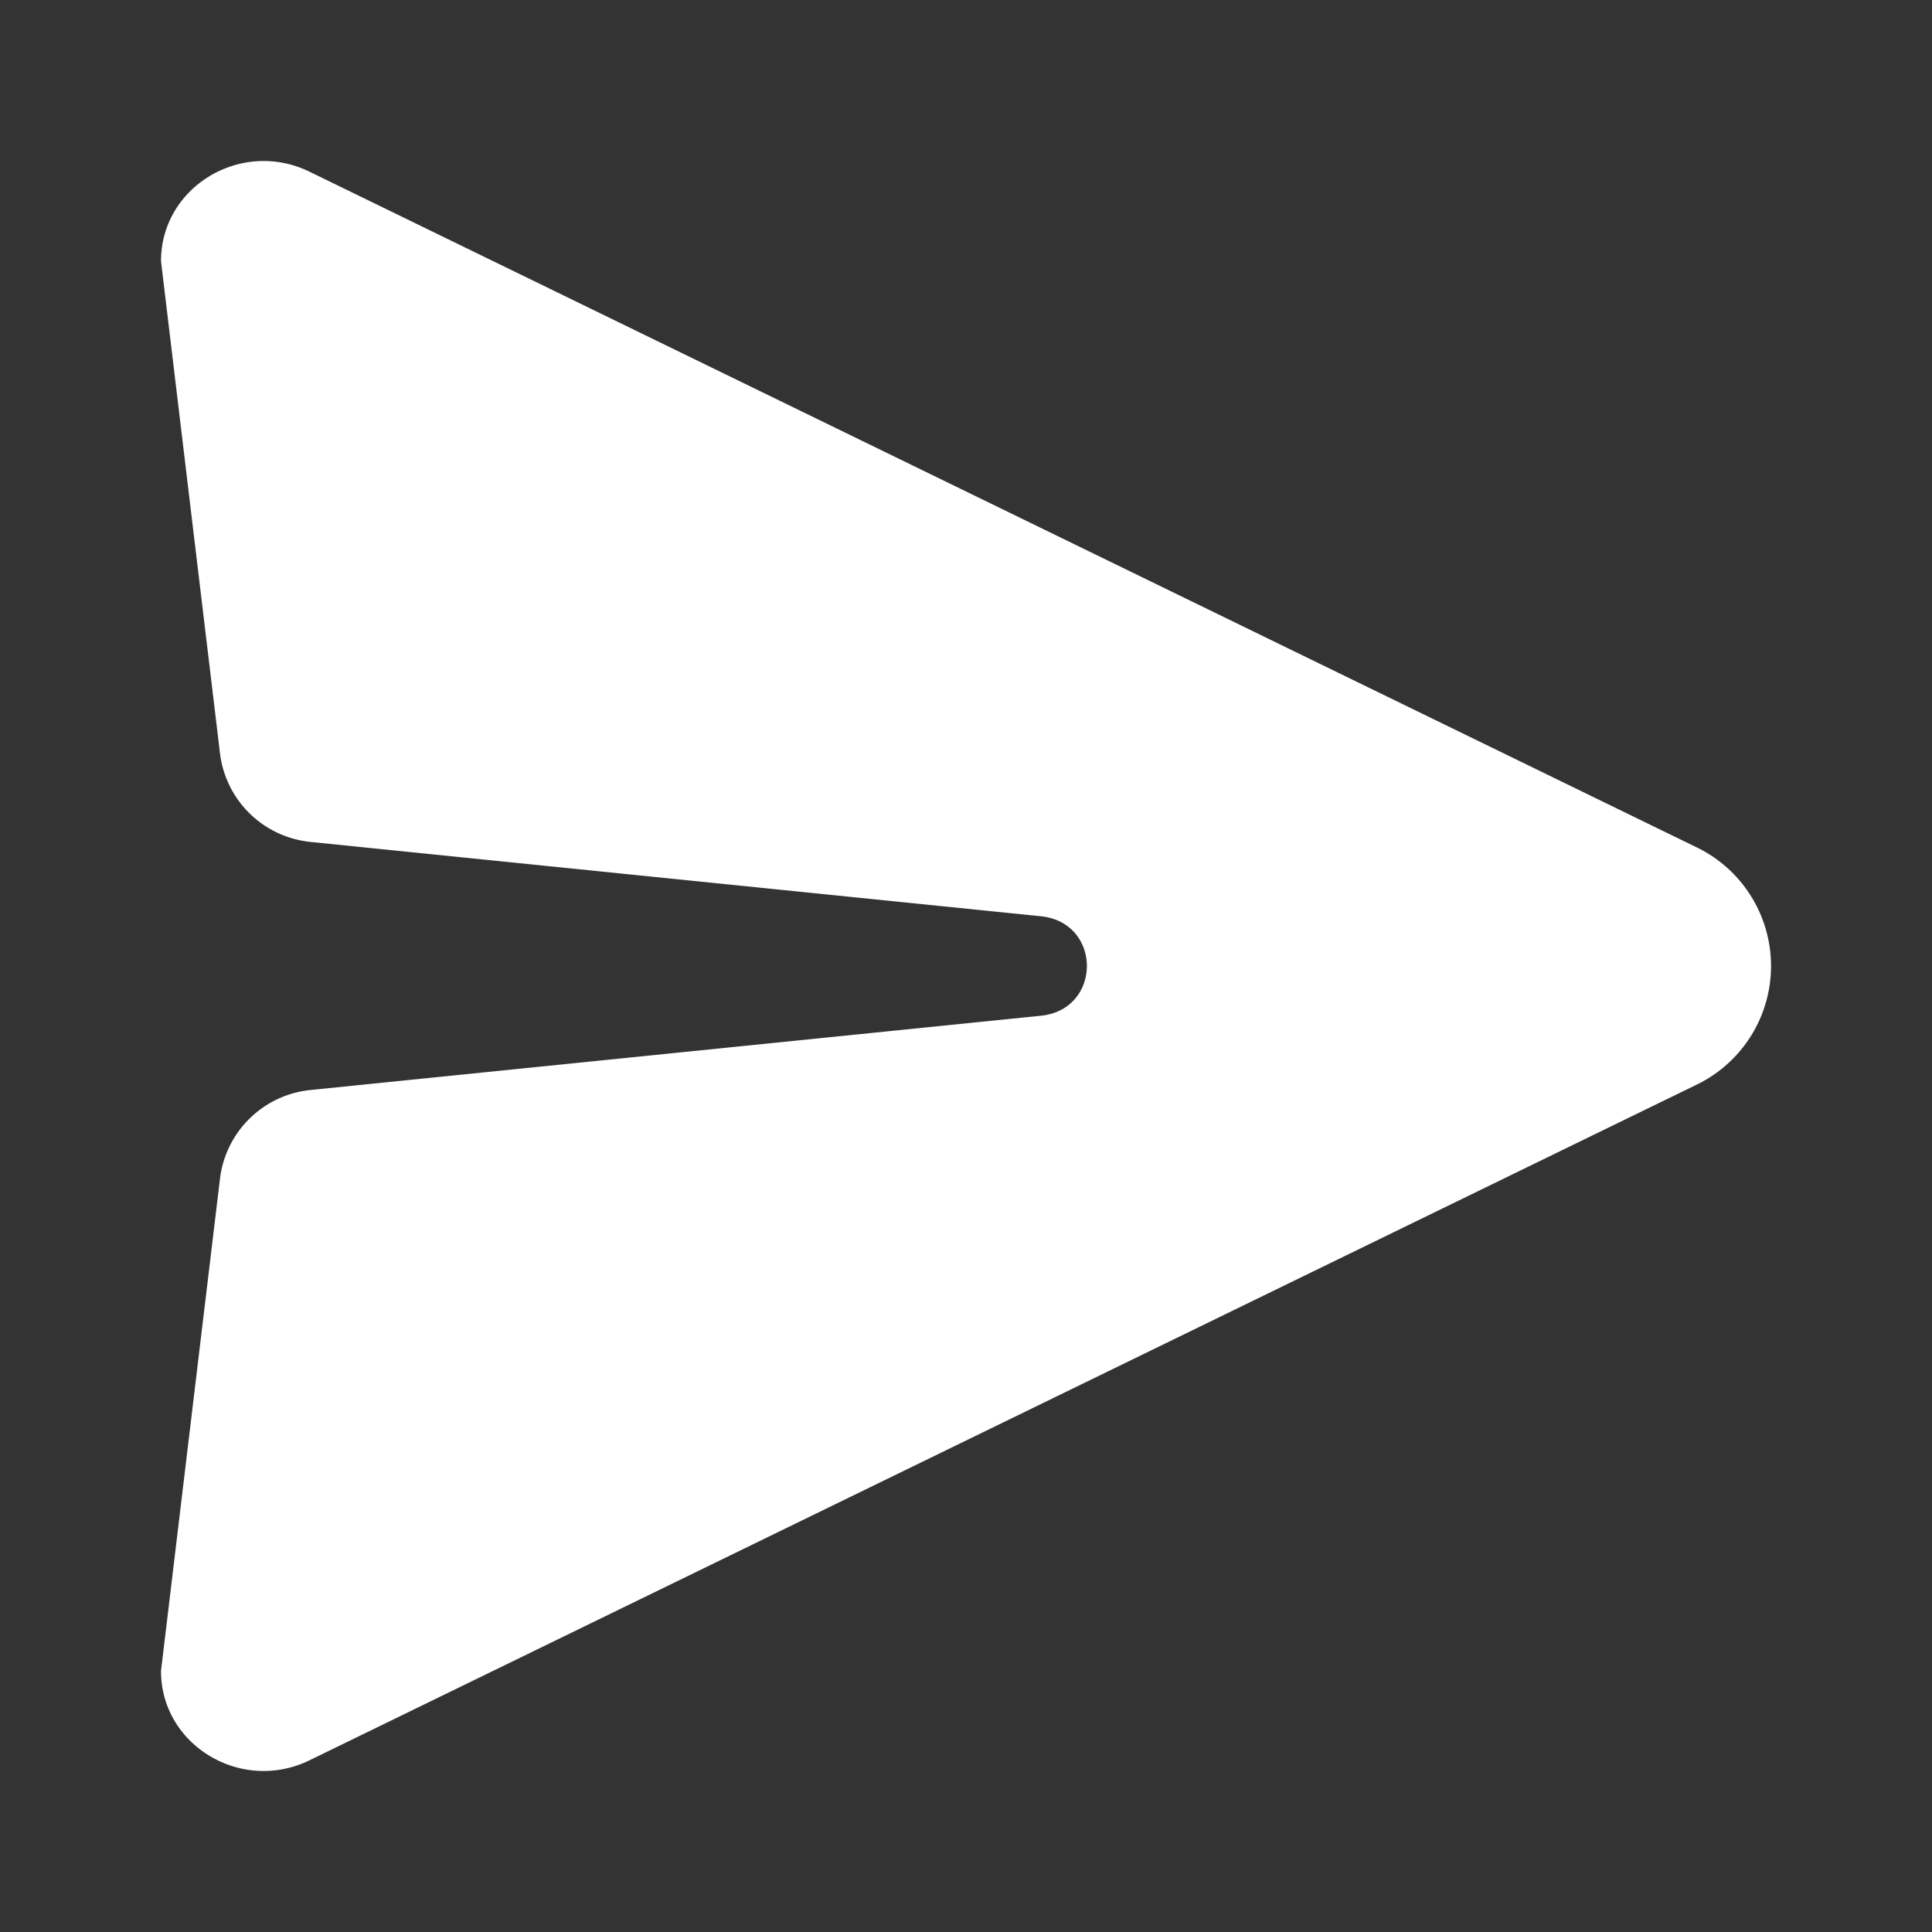 <svg xmlns="http://www.w3.org/2000/svg" width="24" height="24" viewBox="0 0 24 24">
    <rect x="0" y="0" width="24" height="24" fill="#333333" stroke="none"/>
    <g fill="none" fill-rule="evenodd">
        <path d="M0 0h24v24H0z"/>
        <path fill="#FFF" d="M3.845 2.133l17.215 8.385a1.638 1.638 0 0 1 0 2.964L3.845 21.867C2.998 22.28 2 21.68 2 20.757l.734-6.126a1.26 1.26 0 0 1 1.117-1.09l9.079-.923c.762-.078.762-1.158 0-1.236l-9.079-.924a1.259 1.259 0 0 1-1.117-1.09L2 3.244c0-.924.998-1.524 1.845-1.111"/>
    </g>
</svg>
